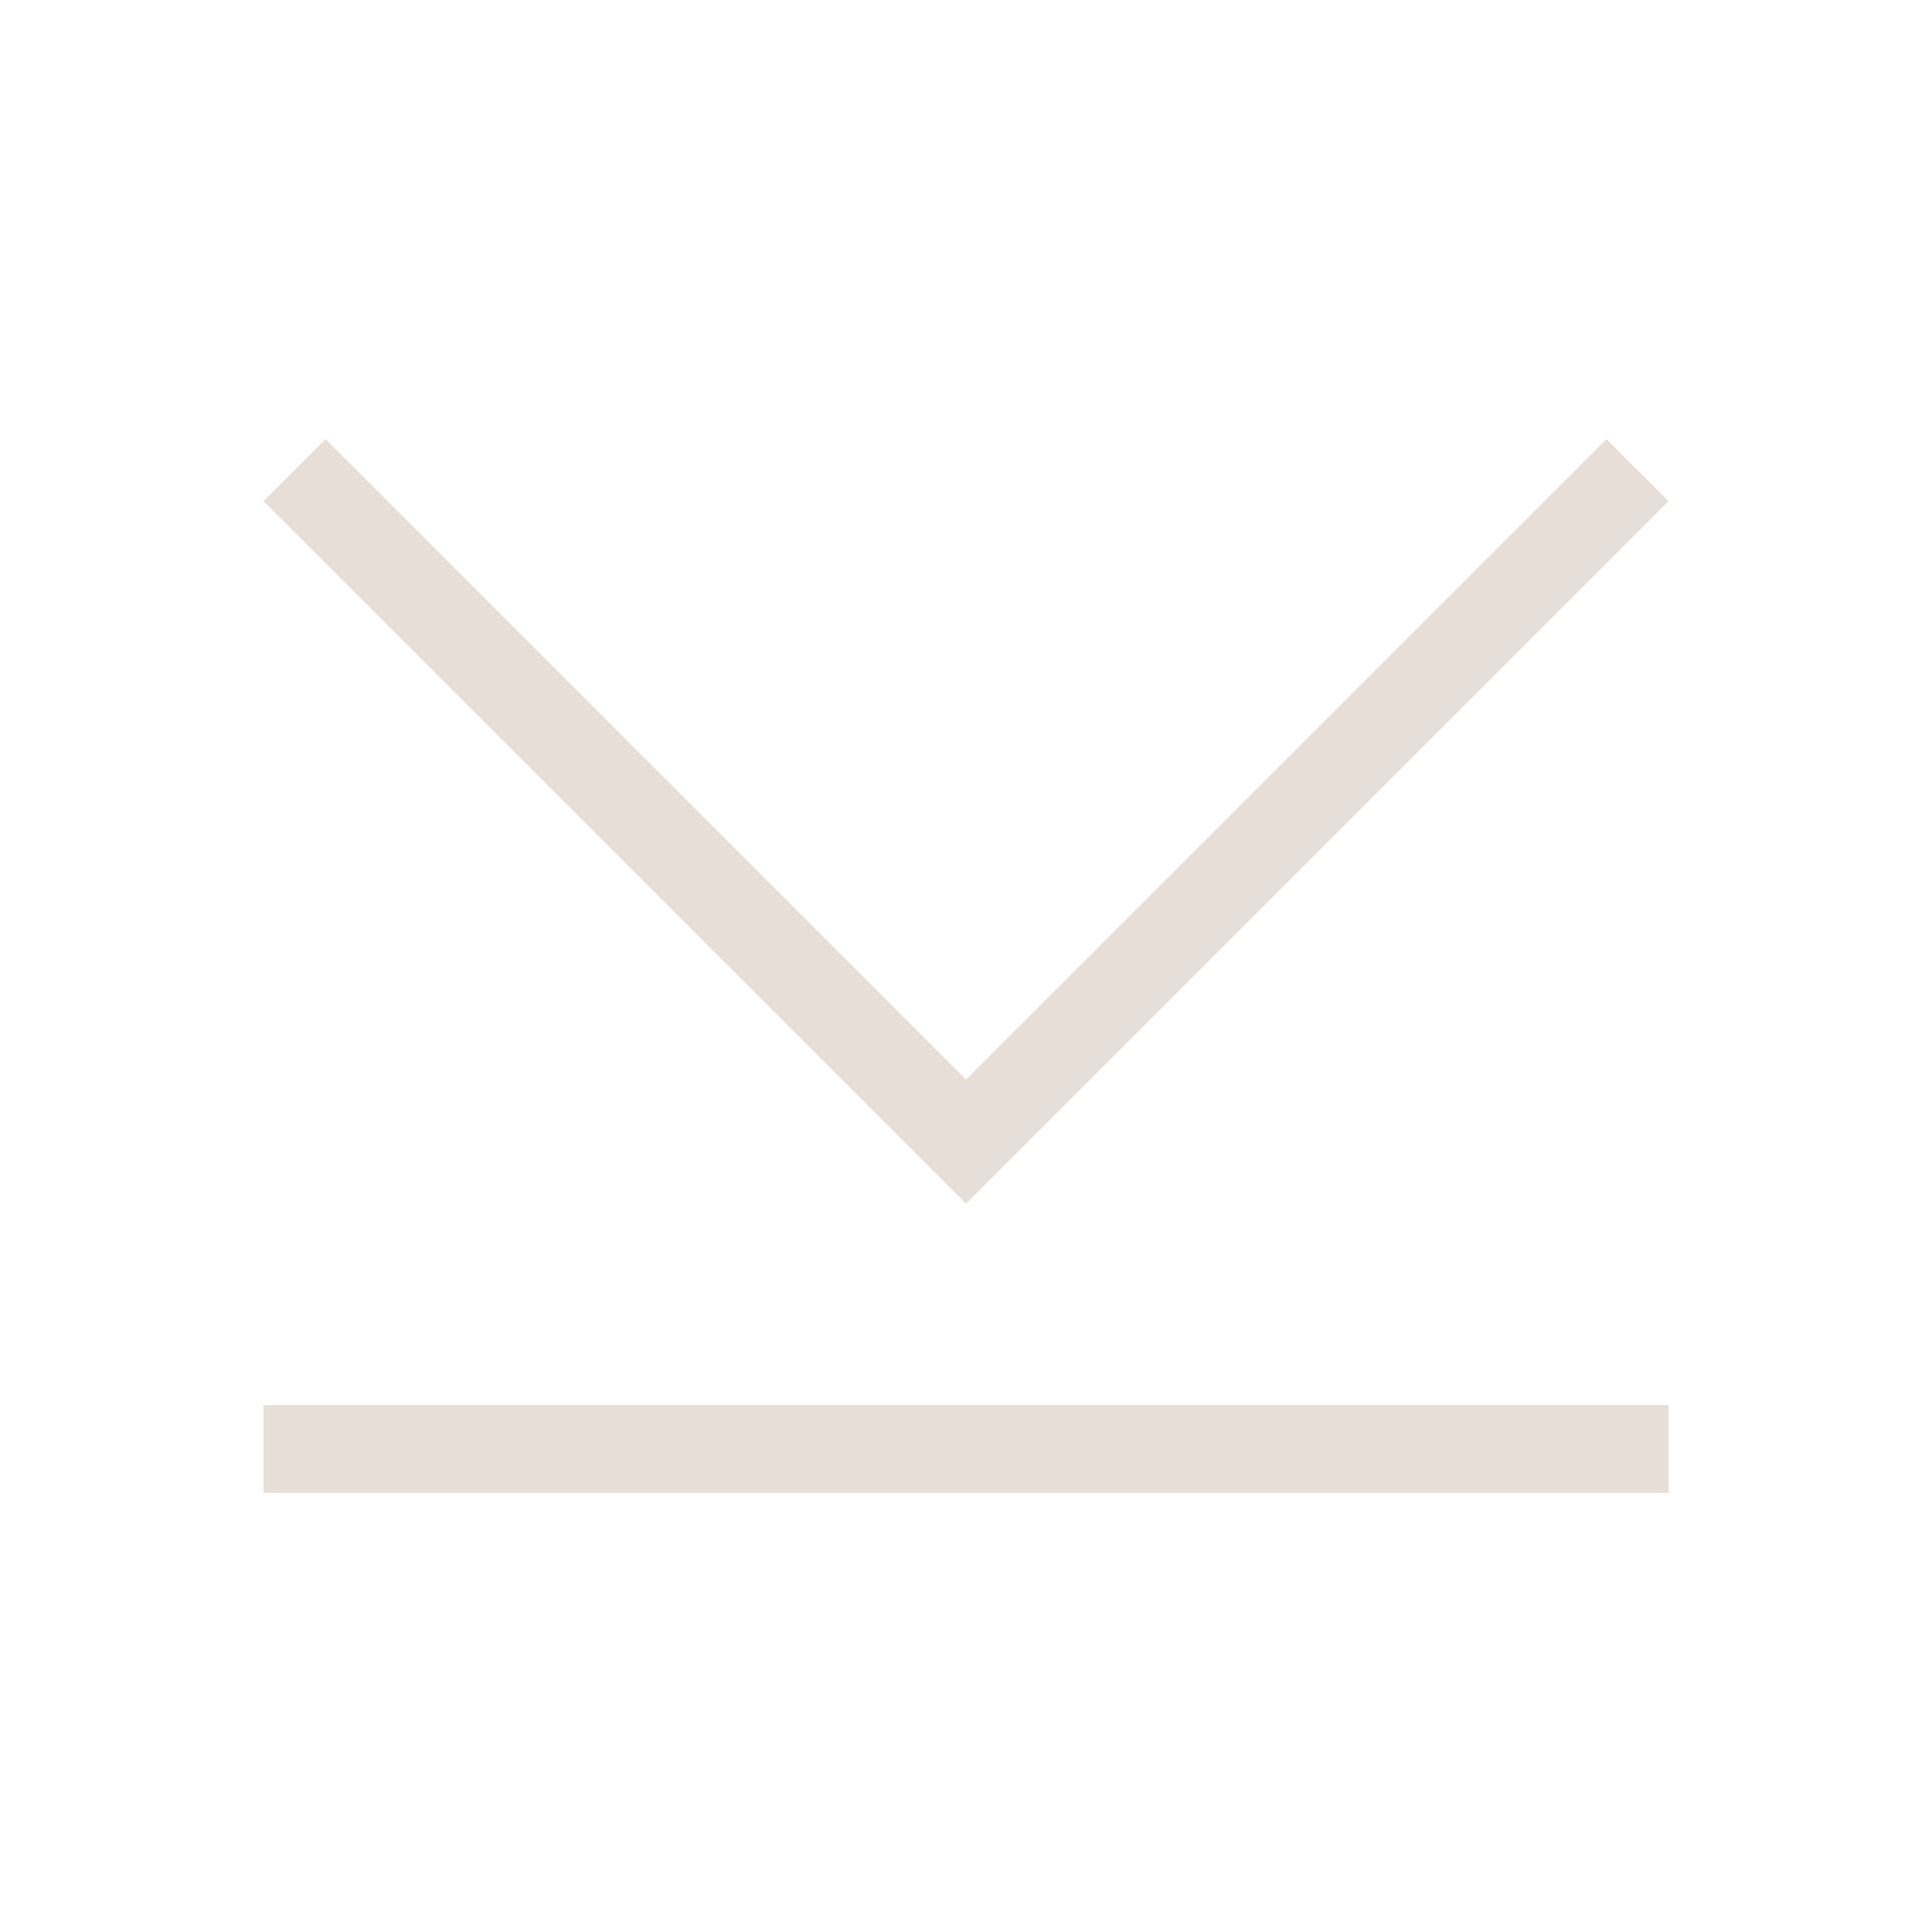 <?xml version="1.0" encoding="UTF-8" standalone="no"?>
<!-- Created with Inkscape (http://www.inkscape.org/) -->

<svg
   xmlns:dc="http://purl.org/dc/elements/1.1/"
   xmlns:cc="http://creativecommons.org/ns#"
   xmlns:rdf="http://www.w3.org/1999/02/22-rdf-syntax-ns#"
   xmlns:svg="http://www.w3.org/2000/svg"
   xmlns="http://www.w3.org/2000/svg"
   xmlns:sodipodi="http://sodipodi.sourceforge.net/DTD/sodipodi-0.dtd"
   xmlns:inkscape="http://www.inkscape.org/namespaces/inkscape"
   width="22"
   height="22"
   id="svg4359"
   version="1.1"
   inkscape:version="0.91 r13725"
   sodipodi:docname="go-bottom.svg">
  <sodipodi:namedview
     id="base"
     pagecolor="#ffffff"
     bordercolor="#ffffff"
     borderopacity="1.0"
     inkscape:pageopacity="0.0"
     inkscape:pageshadow="2"
     inkscape:zoom="15.341935"
     inkscape:cx="2.0769409"
     inkscape:cy="18.429399"
     inkscape:current-layer="layer1"
     showgrid="true"
     inkscape:grid-bbox="true"
     inkscape:document-units="px"
     inkscape:window-width="1920"
     inkscape:window-height="1002"
     inkscape:window-x="0"
     inkscape:window-y="26"
     inkscape:window-maximized="1"
     inkscape:showpageshadow="false">
    <inkscape:grid
       id="grid4107"
       type="xygrid" />
    <sodipodi:guide
       id="guide4113"
       orientation="18,0"
       position="2,20" />
    <sodipodi:guide
       id="guide4115"
       orientation="0,18"
       position="2,2" />
    <sodipodi:guide
       id="guide4117"
       orientation="-18,0"
       position="20,2" />
    <sodipodi:guide
       id="guide4119"
       orientation="0,-18"
       position="20,20" />
    <sodipodi:guide
       id="guide4121"
       orientation="16,0"
       position="3,19" />
    <sodipodi:guide
       id="guide4123"
       orientation="0,16"
       position="3,3" />
    <sodipodi:guide
       id="guide4125"
       orientation="-16,0"
       position="19,3" />
    <sodipodi:guide
       id="guide4127"
       orientation="0,-16"
       position="19,19" />
  </sodipodi:namedview>
  <defs
     id="defs4361" />
  <g
     transform="translate(0,-26)"
     inkscape:groupmode="layer"
     inkscape:label="Layer 1"
     id="layer1">
    <g
       inkscape:label="Capa 1"
       id="layer1-6"
       transform="translate(5e-7,-1006.362)">
      <path
         inkscape:connector-curvature="0"
         style="fill:#e7ded7;fill-opacity:1;stroke:none"
         d="M 3.707,7 3,7.707 l 6.125,6.125 1.875,1.875 1.875,-1.875 L 19,7.707 18.293,7 12.168,13.125 11,14.293 9.832,13.125 3.707,7 Z"
         transform="translate(-5e-7,1030.362)"
         id="rect4176" />
    </g>
    <rect
       y="42"
       x="3"
       height="1"
       width="16"
       id="rect4186"
       style="opacity:1;fill:#e7ded7;fill-opacity:1;stroke:none" />
  </g>
</svg>
